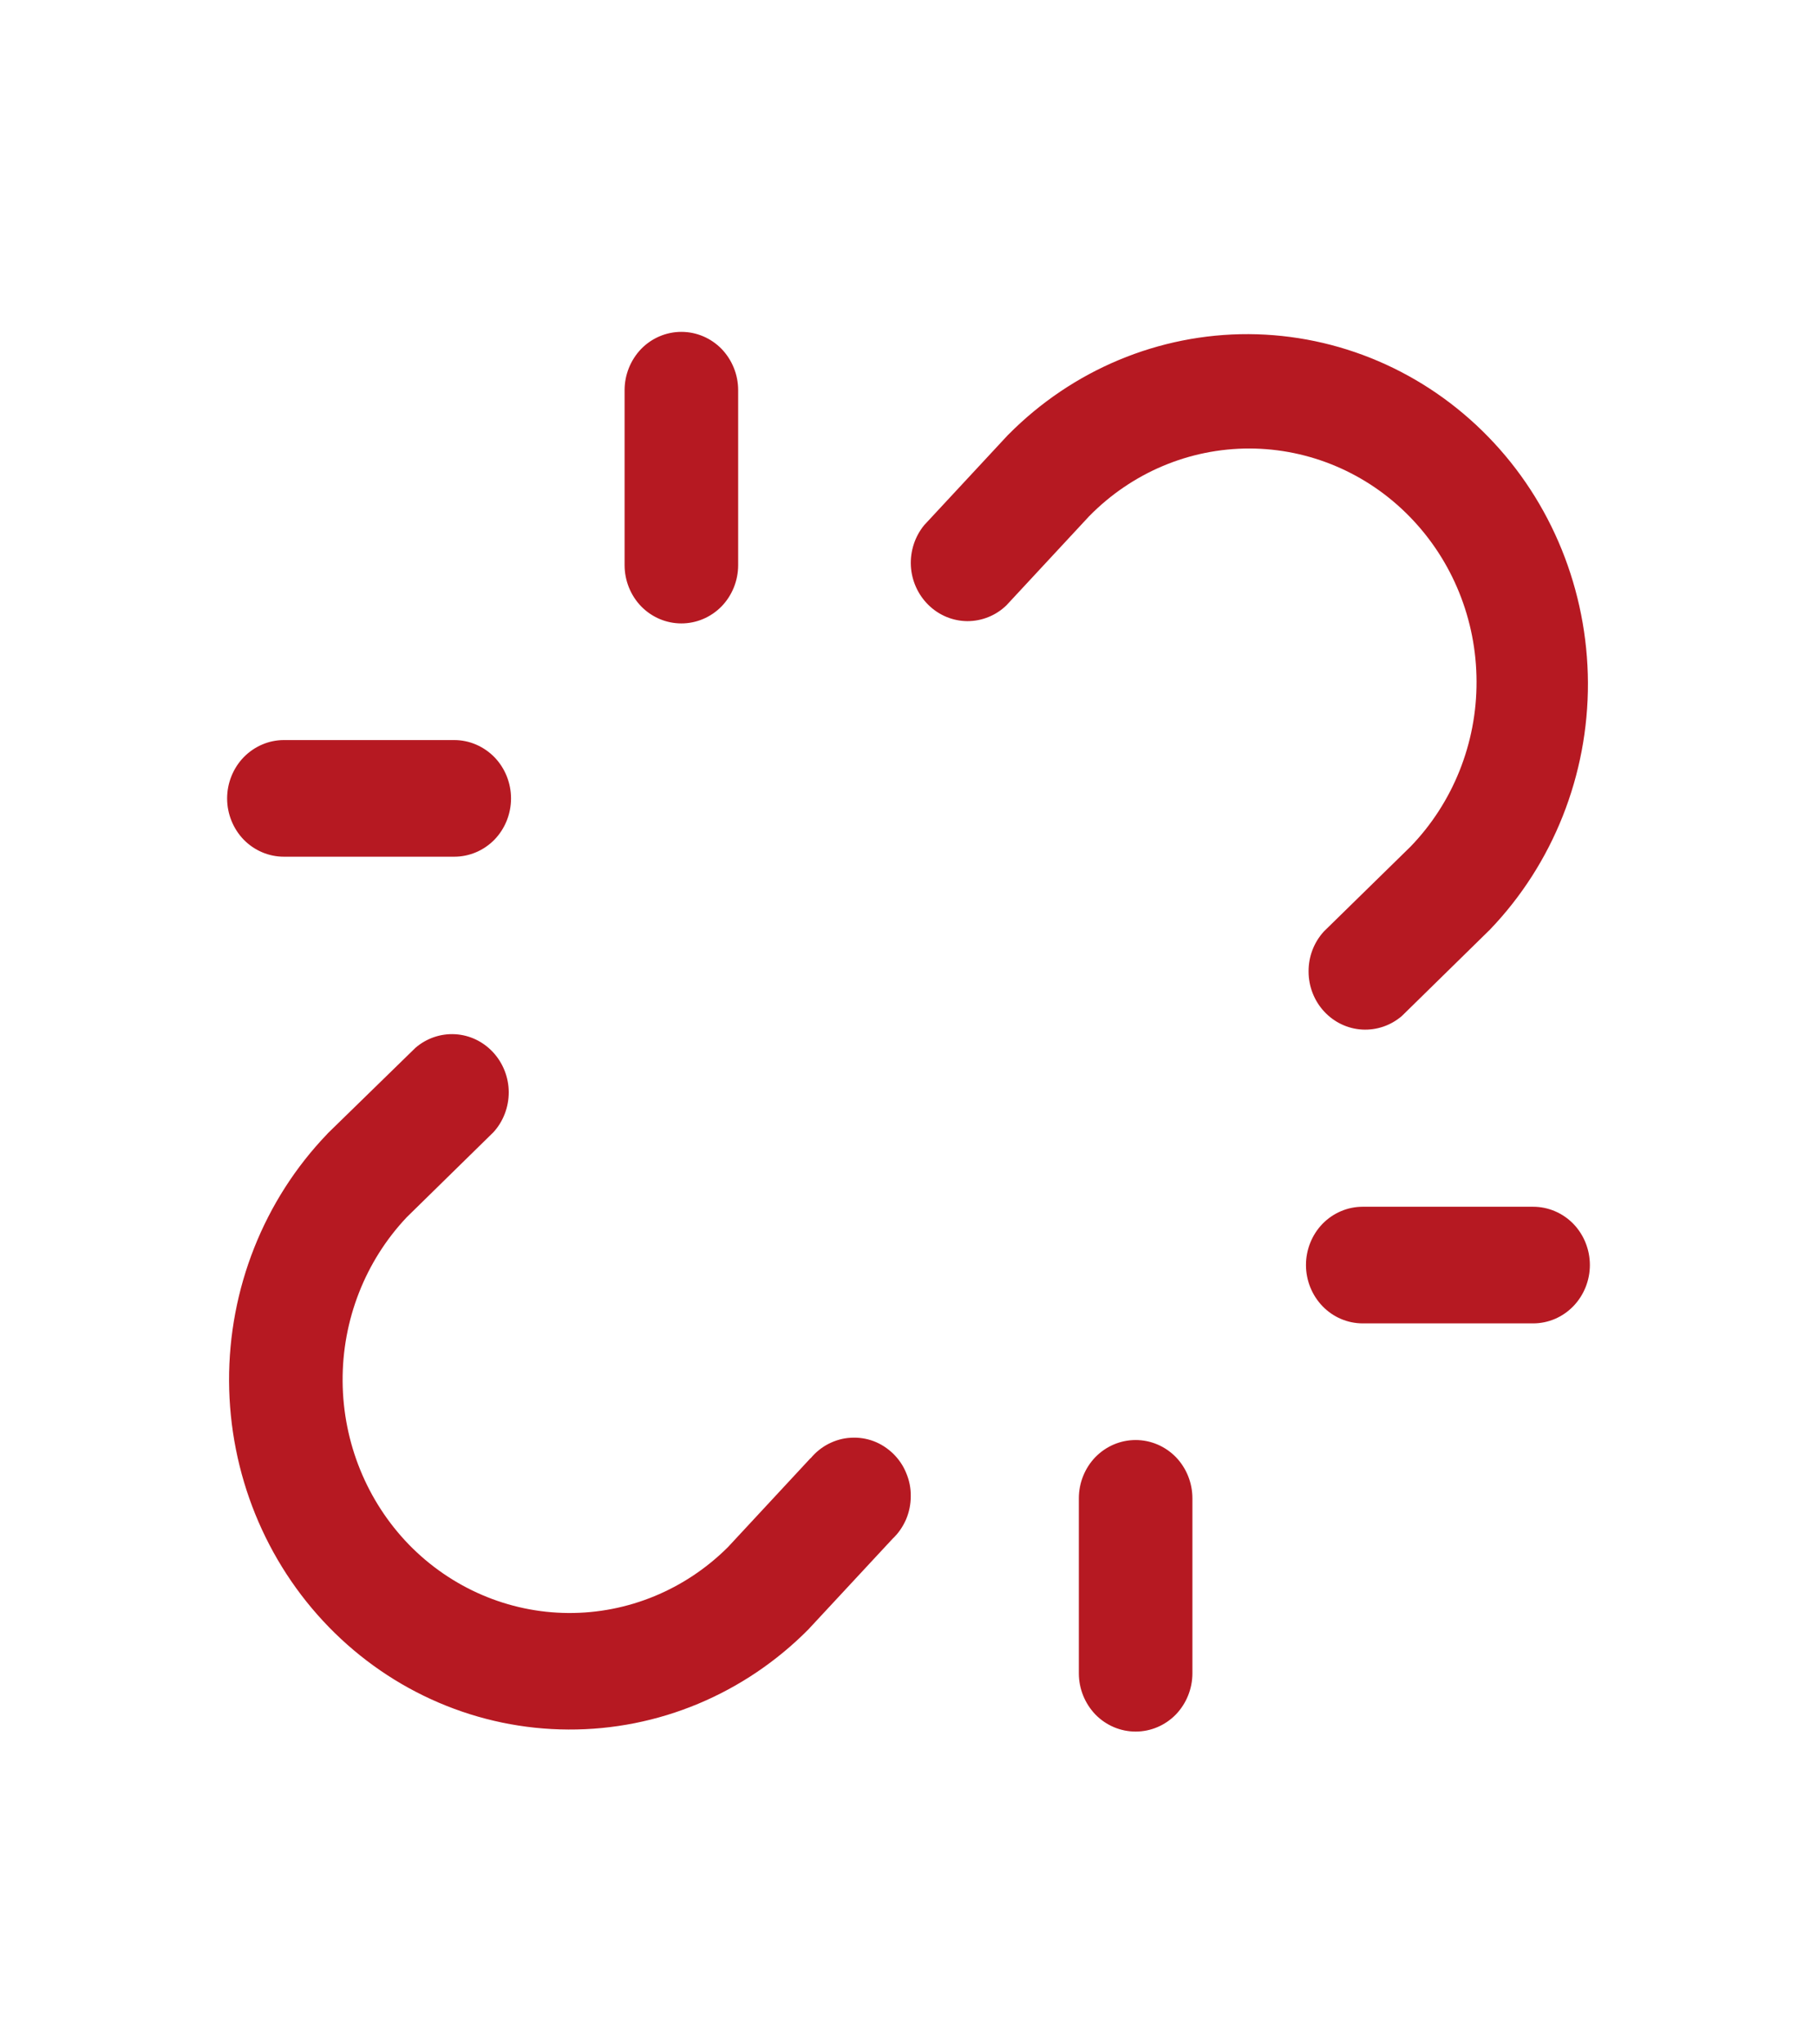<svg width="16" height="18" viewBox="0 0 16 18" fill="none" xmlns="http://www.w3.org/2000/svg">
<path d="M12.414 4.55C12.04 4.166 11.532 3.95 11.003 3.949C10.473 3.948 9.965 4.163 9.59 4.546L8.862 5.33C8.769 5.42 8.646 5.469 8.518 5.469C8.391 5.468 8.269 5.418 8.176 5.327C8.084 5.237 8.028 5.114 8.021 4.984C8.014 4.853 8.056 4.724 8.138 4.624L8.871 3.835C8.873 3.832 8.876 3.83 8.879 3.827C9.443 3.257 10.204 2.939 10.995 2.942C11.786 2.946 12.544 3.27 13.104 3.845C13.664 4.419 13.979 5.198 13.983 6.011C13.986 6.824 13.676 7.605 13.121 8.184C13.119 8.187 13.116 8.19 13.113 8.192L12.345 8.945C12.248 9.029 12.122 9.072 11.995 9.065C11.868 9.058 11.748 9.001 11.66 8.906C11.572 8.811 11.523 8.685 11.523 8.554C11.522 8.423 11.57 8.297 11.658 8.201L12.421 7.454C12.794 7.068 13.004 6.545 13.002 6.001C13.001 5.456 12.79 4.935 12.414 4.55ZM7.138 12.838L6.41 13.622C6.033 13.998 5.527 14.206 5.002 14.202C4.477 14.198 3.974 13.982 3.602 13.601C3.231 13.219 3.021 12.703 3.017 12.163C3.013 11.623 3.216 11.104 3.582 10.717L4.345 9.969C4.432 9.874 4.48 9.747 4.48 9.616C4.479 9.486 4.43 9.36 4.342 9.265C4.254 9.17 4.135 9.113 4.007 9.106C3.88 9.099 3.755 9.142 3.658 9.226L2.887 9.978C2.884 9.981 2.881 9.984 2.879 9.987C2.324 10.566 2.014 11.347 2.017 12.16C2.021 12.973 2.336 13.751 2.896 14.326C3.456 14.901 4.214 15.225 5.005 15.228C5.796 15.232 6.557 14.914 7.121 14.344C7.124 14.341 7.127 14.338 7.129 14.335L7.862 13.546C7.912 13.499 7.951 13.441 7.979 13.377C8.006 13.313 8.02 13.243 8.02 13.173C8.021 13.103 8.007 13.034 7.98 12.97C7.954 12.905 7.914 12.847 7.865 12.799C7.815 12.751 7.757 12.713 7.693 12.689C7.629 12.665 7.561 12.655 7.493 12.659C7.425 12.662 7.358 12.681 7.297 12.712C7.236 12.743 7.182 12.787 7.138 12.84V12.838ZM13.5 10.625H12C11.867 10.625 11.74 10.679 11.646 10.775C11.553 10.871 11.5 11.002 11.5 11.138C11.5 11.274 11.553 11.405 11.646 11.501C11.74 11.598 11.867 11.652 12 11.652H13.5C13.633 11.652 13.76 11.598 13.854 11.501C13.947 11.405 14 11.274 14 11.138C14 11.002 13.947 10.871 13.854 10.775C13.76 10.679 13.633 10.625 13.5 10.625ZM2.5 7.543H4C4.133 7.543 4.26 7.489 4.354 7.393C4.447 7.297 4.5 7.166 4.5 7.03C4.5 6.894 4.447 6.763 4.354 6.667C4.26 6.571 4.133 6.516 4 6.516H2.5C2.367 6.516 2.24 6.571 2.146 6.667C2.053 6.763 2 6.894 2 7.03C2 7.166 2.053 7.297 2.146 7.393C2.24 7.489 2.367 7.543 2.5 7.543ZM10 12.679C9.867 12.679 9.74 12.733 9.646 12.829C9.553 12.925 9.5 13.056 9.5 13.192V14.733C9.5 14.869 9.553 14.999 9.646 15.096C9.74 15.192 9.867 15.246 10 15.246C10.133 15.246 10.26 15.192 10.354 15.096C10.447 14.999 10.5 14.869 10.5 14.733V13.192C10.5 13.056 10.447 12.925 10.354 12.829C10.26 12.733 10.133 12.679 10 12.679ZM6 5.489C6.133 5.489 6.26 5.435 6.354 5.339C6.447 5.243 6.5 5.112 6.5 4.976V3.435C6.5 3.299 6.447 3.169 6.354 3.072C6.26 2.976 6.133 2.922 6 2.922C5.867 2.922 5.74 2.976 5.646 3.072C5.553 3.169 5.5 3.299 5.5 3.435V4.976C5.5 5.112 5.553 5.243 5.646 5.339C5.74 5.435 5.867 5.489 6 5.489Z" fill="#B61922"/>
</svg>

